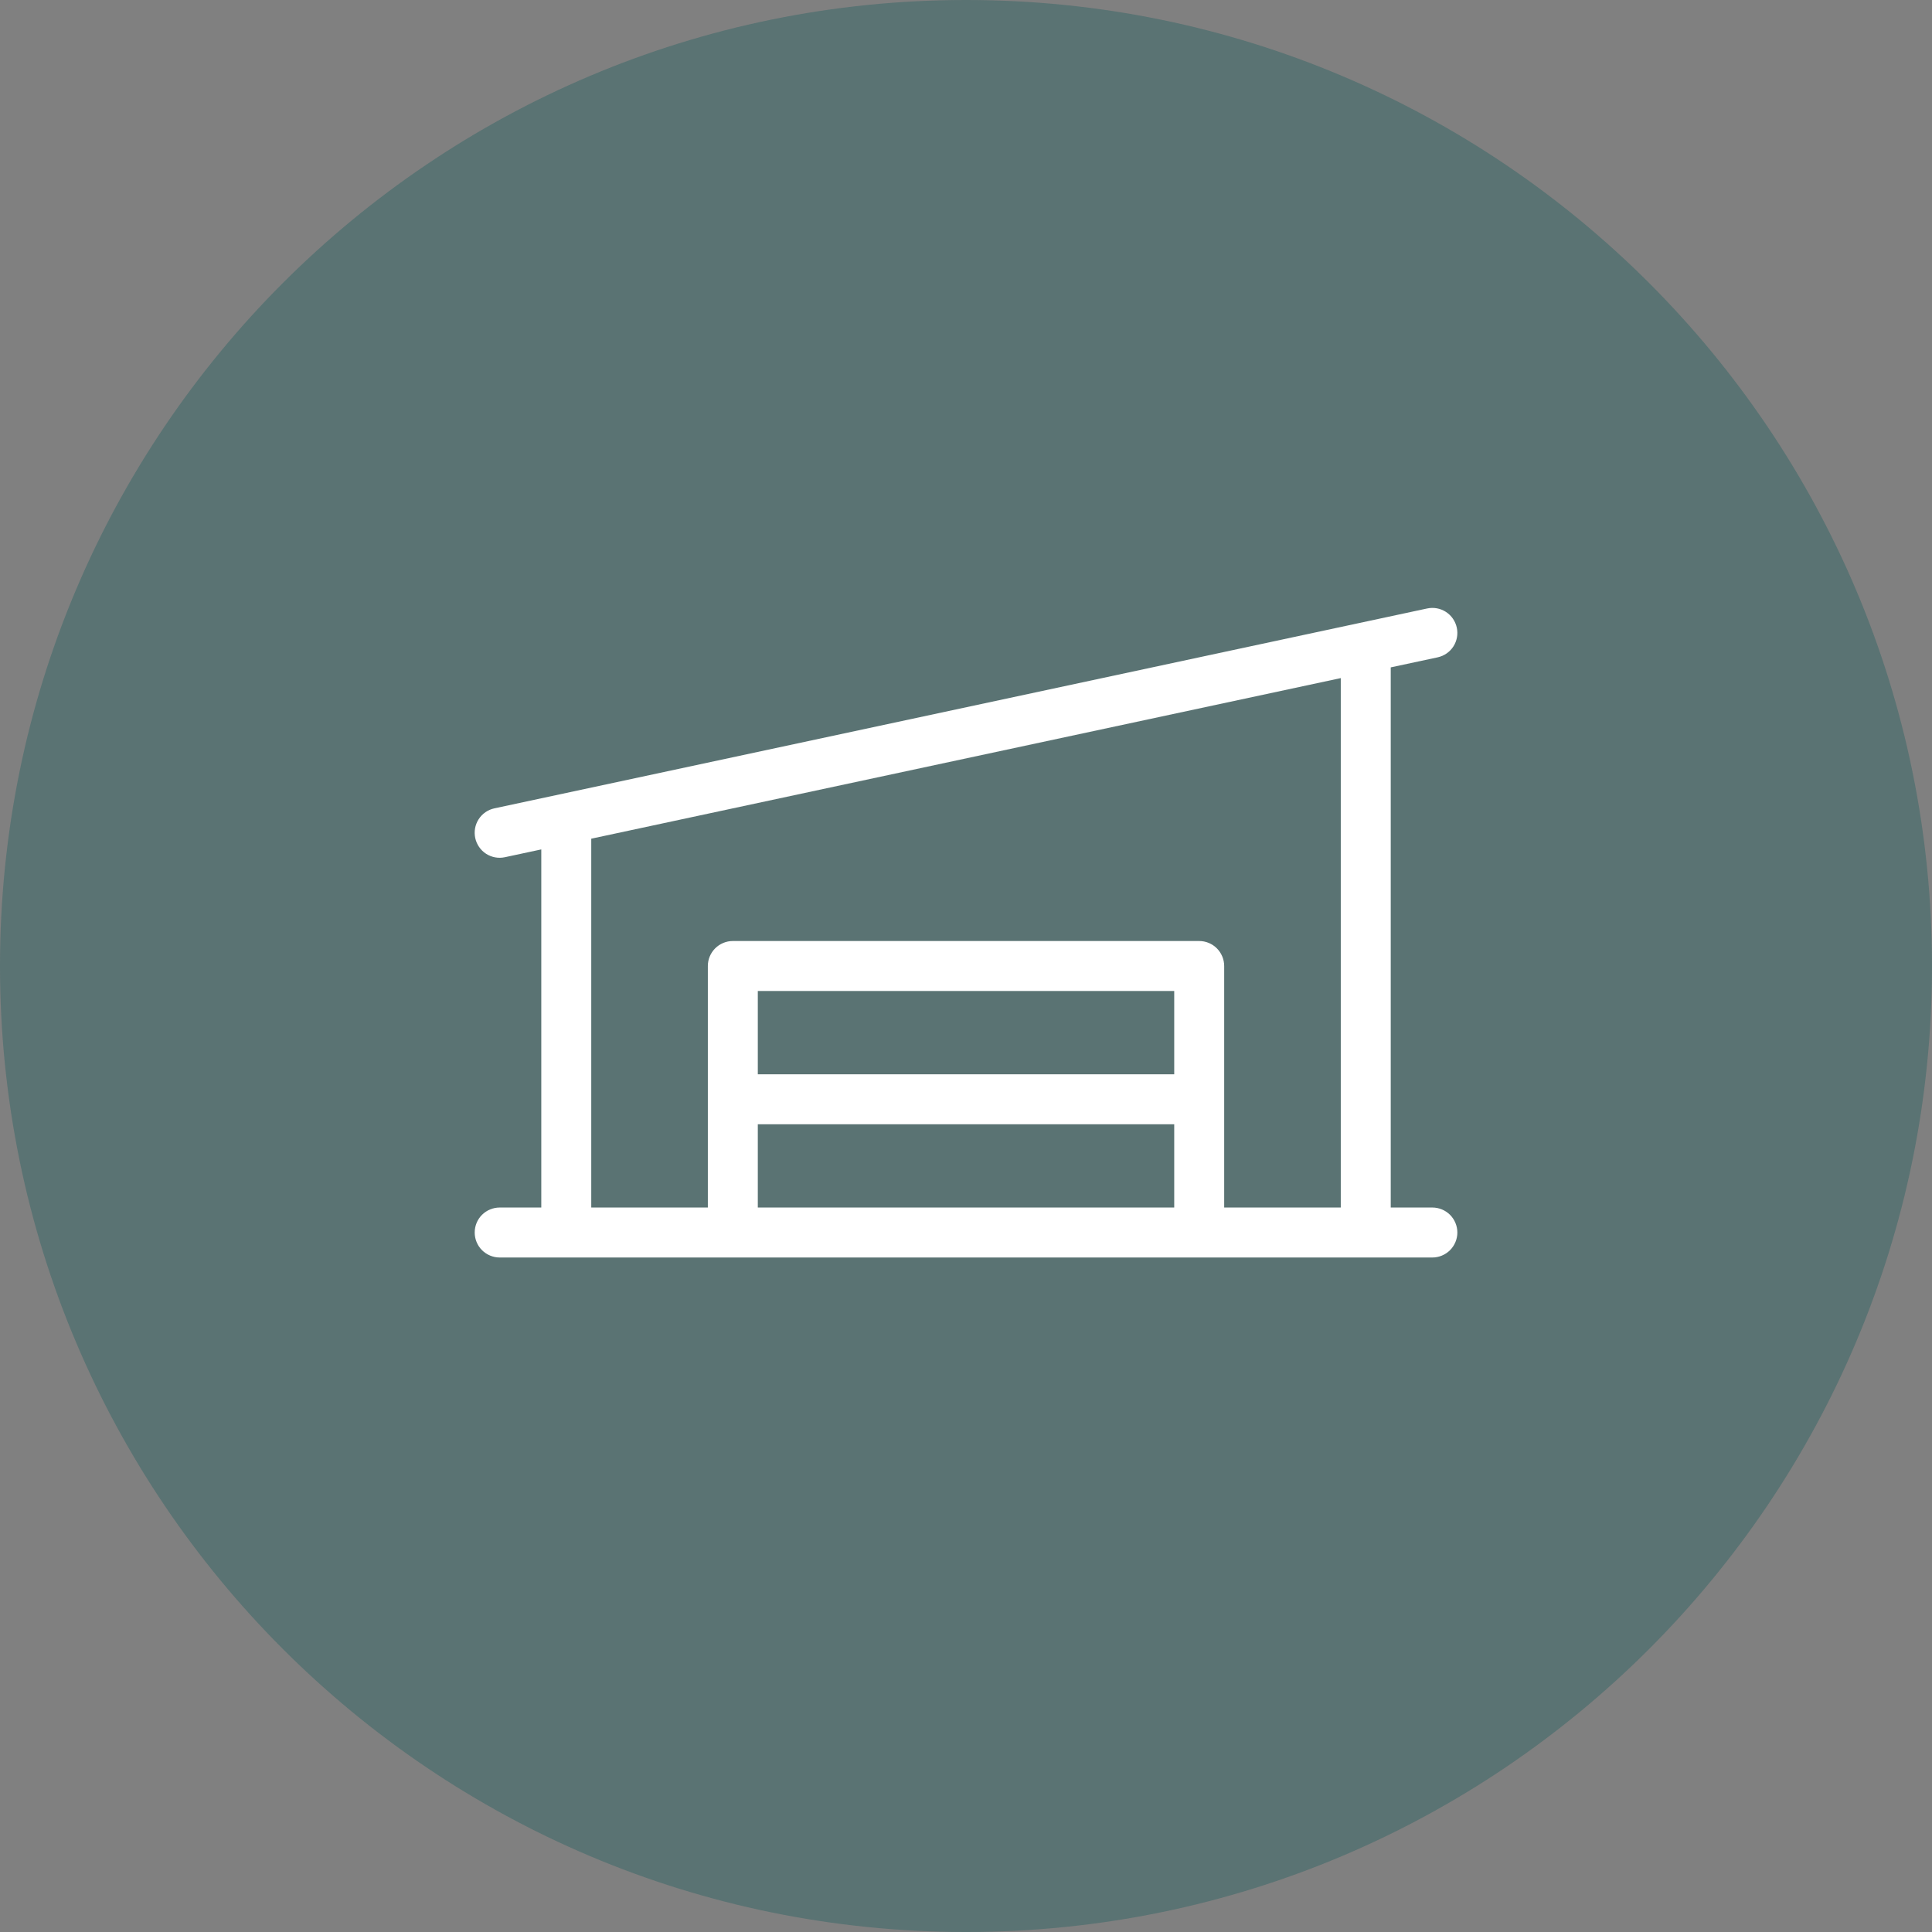 <svg width="58" height="58" viewBox="0 0 58 58" fill="none" xmlns="http://www.w3.org/2000/svg">
<rect x="0" y="0" width="58" height="58" fill="#808080" stroke="none"/>
<g clip-path="url(#clip0_1029_15423)">
<path d="M29 58C45.016 58 58 45.016 58 29C58 12.984 45.016 0 29 0C12.984 0 0 12.984 0 29C0 45.016 12.984 58 29 58Z" fill="#0D5958" fill-opacity="0.33"/>
<path d="M43.001 36.251H41.751V20.035L43.158 19.734C43.353 19.692 43.523 19.575 43.631 19.408C43.739 19.241 43.776 19.038 43.734 18.843C43.692 18.648 43.575 18.478 43.408 18.37C43.241 18.262 43.038 18.225 42.843 18.267L14.843 24.267C14.648 24.308 14.478 24.426 14.37 24.593C14.262 24.76 14.225 24.963 14.267 25.158C14.309 25.353 14.426 25.523 14.593 25.631C14.76 25.739 14.963 25.776 15.158 25.734L16.25 25.5V36.251H15.001C14.802 36.251 14.611 36.33 14.47 36.47C14.329 36.611 14.251 36.802 14.251 37.001C14.251 37.199 14.329 37.39 14.47 37.531C14.611 37.671 14.802 37.751 15.001 37.751H43.001C43.199 37.751 43.39 37.671 43.531 37.531C43.671 37.39 43.751 37.199 43.751 37.001C43.751 36.802 43.671 36.611 43.531 36.47C43.39 36.33 43.199 36.251 43.001 36.251ZM17.75 25.178L40.251 20.357V36.251H36.751V29C36.751 28.802 36.671 28.611 36.531 28.47C36.39 28.329 36.199 28.25 36.001 28.25H22C21.802 28.25 21.611 28.329 21.47 28.47C21.329 28.611 21.25 28.802 21.25 29V36.251H17.75V25.178ZM35.251 32.251H22.75V29.75H35.251V32.251ZM22.75 33.751H35.251V36.251H22.75V33.751Z" fill="white"/>
</g>
<defs>
<clipPath id="clip0_1029_15423">
<rect width="58" height="58" fill="white"/>
</clipPath>
</defs>
</svg>
